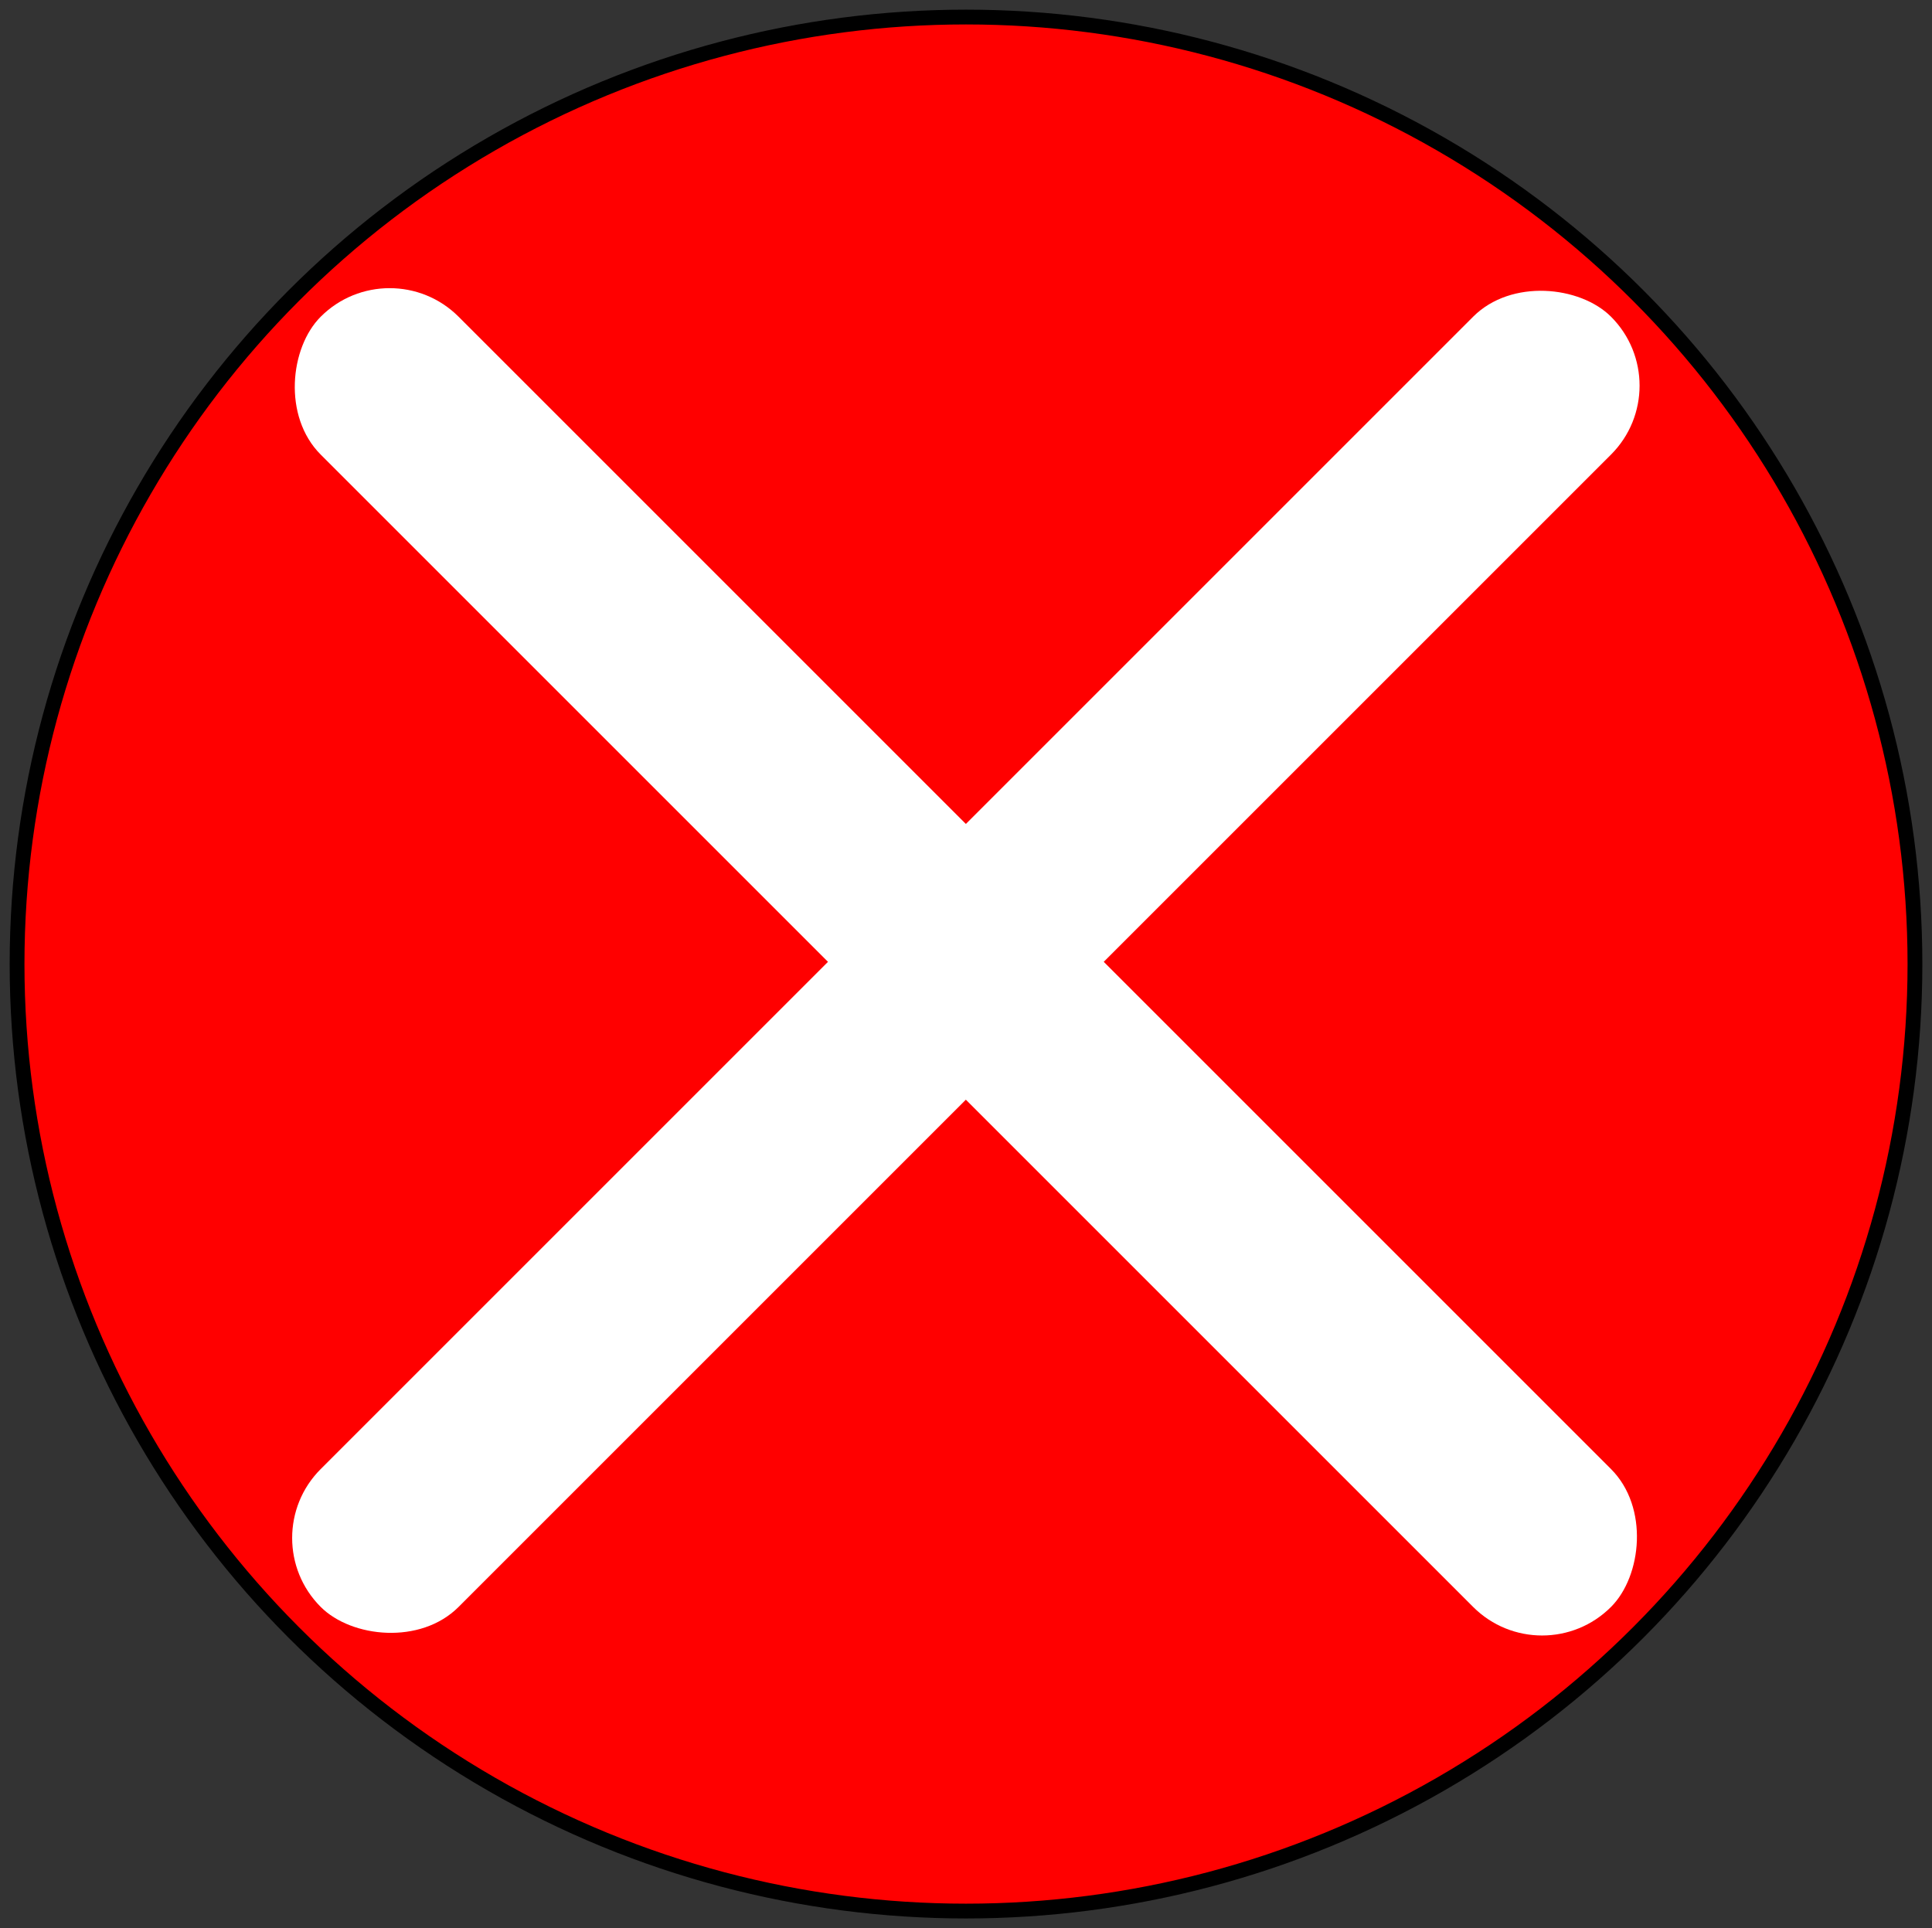 <?xml version="1.0" encoding="UTF-8" standalone="no"?>
<!-- Created with Inkscape (http://www.inkscape.org/) -->

<svg
   xmlns:dc="http://purl.org/dc/elements/1.1/"
   xmlns:cc="http://creativecommons.org/ns#"
   xmlns:rdf="http://www.w3.org/1999/02/22-rdf-syntax-ns#"
   xmlns:svg="http://www.w3.org/2000/svg"
   xmlns="http://www.w3.org/2000/svg"
   xmlns:sodipodi="http://sodipodi.sourceforge.net/DTD/sodipodi-0.dtd"
   xmlns:inkscape="http://www.inkscape.org/namespaces/inkscape"
   width="129.289"
   height="129.037"
   viewBox="0 0 129.289 129.037"
   id="svg2"
   version="1.1"
   inkscape:version="0.91 r13725"
   sodipodi:docname="fail_Icon.svg">
  <rect x="0" y="0" width="129.289" height="129.037" fill="#333333" stroke="none"/>
  <defs
     id="defs4" />
  <sodipodi:namedview
     id="base"
     pagecolor="#ffffff"
     bordercolor="#666666"
     borderopacity="1.0"
     inkscape:pageopacity="0.0"
     inkscape:pageshadow="2"
     inkscape:zoom="3.959798"
     inkscape:cx="38.442313"
     inkscape:cy="65.961159"
     inkscape:document-units="px"
     inkscape:current-layer="layer1"
     showgrid="false"
     units="px"
     inkscape:window-width="1600"
     inkscape:window-height="838"
     inkscape:window-x="-8"
     inkscape:window-y="-8"
     inkscape:window-maximized="1"
     inkscape:showpageshadow="false"
     borderlayer="false"
     fit-margin-top="0"
     fit-margin-left="0"
     fit-margin-right="0"
     fit-margin-bottom="0" />
  <g
     inkscape:label="Layer 1"
     inkscape:groupmode="layer"
     id="layer1"
     transform="translate(0.5,-923.825)">
    <ellipse
       style="fill:#ff0000;stroke:#000000;stroke-width:0.99;stroke-opacity:1"
       id="path3336"
       cx="64.145"
       cy="988.344"
       rx="63.503"
       ry="63.378" />
    <rect
       transform="matrix(-0.707,0.707,-0.707,-0.707,0,0)"
       ry="6.525"
       y="-750.747"
       x="592.441"
       height="13.051"
       width="122.132"
       id="rect4140"
       style="fill:#ffffff;stroke:none;stroke-opacity:1" />
    <rect
       style="fill:#ffffff;stroke:none;stroke-opacity:1"
       id="rect3336"
       width="122.132"
       height="13.051"
       x="683.156"
       y="646.982"
       ry="6.525"
       transform="matrix(0.707,0.707,-0.707,0.707,0,0)" />
  </g>
</svg>
